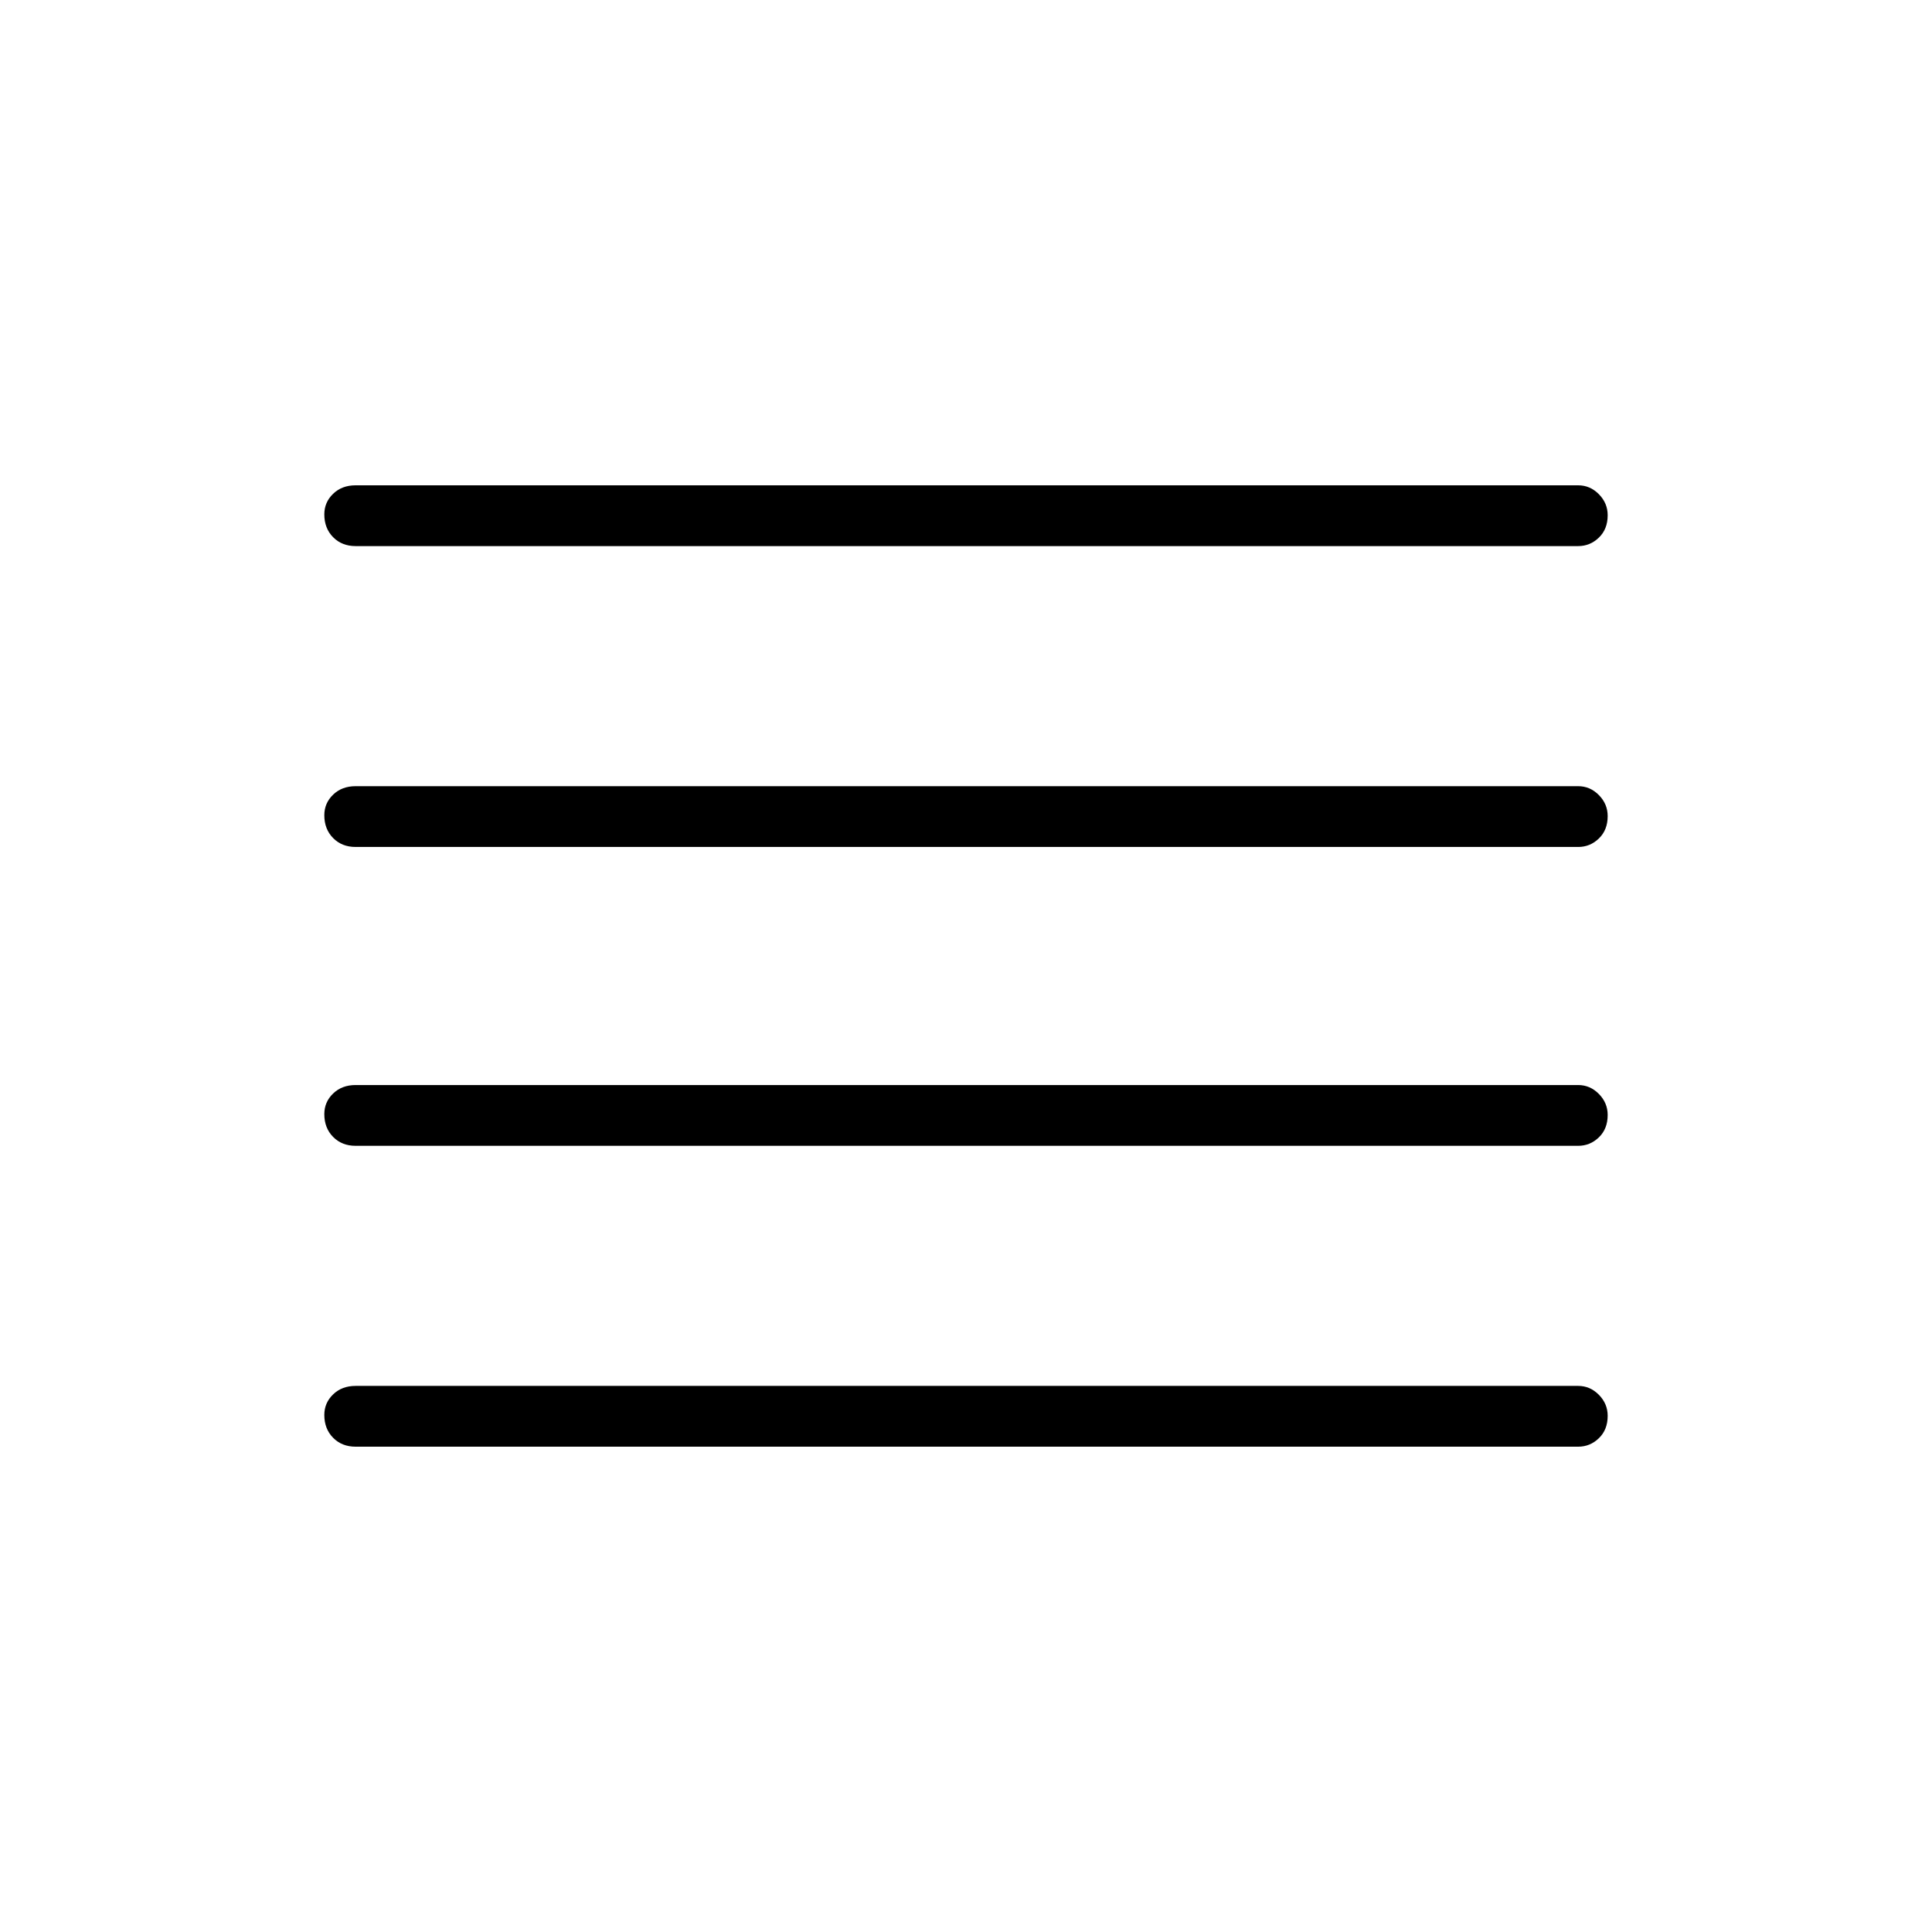 <svg xmlns="http://www.w3.org/2000/svg" height="48" viewBox="0 -960 960 960" width="48"><path d="M176.69-241.15q-6.81 0-11.17-4.43-4.37-4.43-4.37-11.33 0-6.01 4.37-10.22 4.36-4.22 11.17-4.22h607.5q5.93 0 10.29 4.43 4.37 4.43 4.37 10.44 0 6.9-4.37 11.11-4.36 4.22-10.29 4.22h-607.5Zm0-149.5q-6.81 0-11.17-4.43-4.37-4.43-4.37-11.33 0-6.01 4.37-10.22 4.36-4.22 11.17-4.22h607.5q5.93 0 10.29 4.43 4.37 4.43 4.37 10.44 0 6.9-4.37 11.11-4.36 4.22-10.29 4.22h-607.5Zm0-148.5q-6.81 0-11.17-4.43-4.37-4.43-4.37-11.33 0-6.01 4.37-10.22 4.36-4.22 11.17-4.22h607.5q5.93 0 10.29 4.43 4.37 4.43 4.37 10.44 0 6.9-4.37 11.11-4.36 4.22-10.29 4.22h-607.5Zm0-149.5q-6.81 0-11.17-4.43-4.37-4.43-4.37-11.33 0-6.01 4.37-10.22 4.36-4.22 11.17-4.22h607.5q5.93 0 10.29 4.43 4.37 4.43 4.37 10.44 0 6.9-4.37 11.11-4.36 4.22-10.29 4.22h-607.5Z"/></svg>